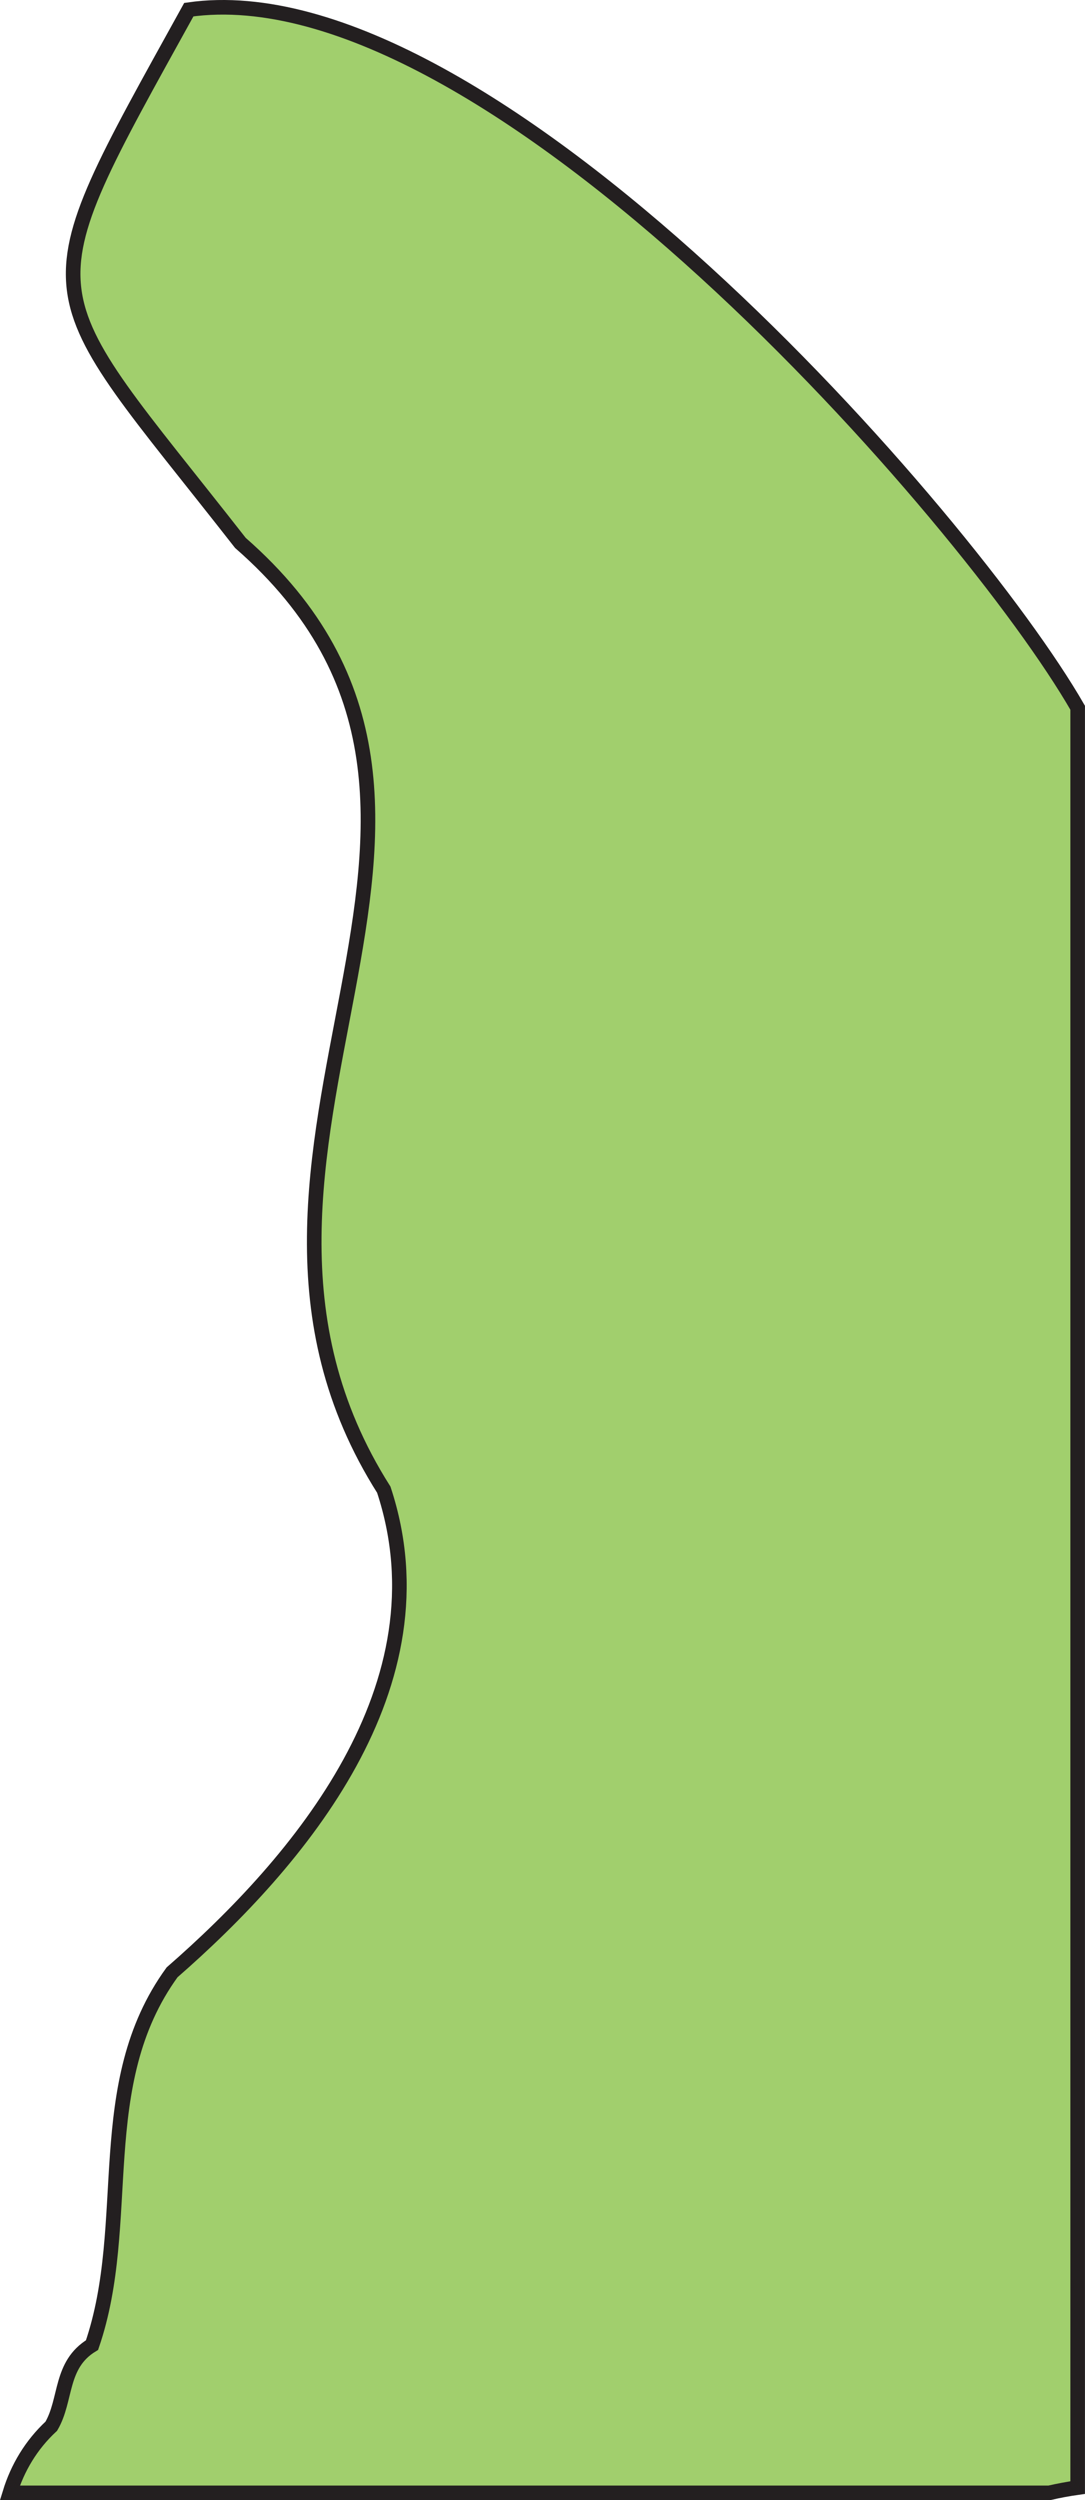 <?xml version="1.0" encoding="UTF-8"?><svg id="Layer_2" xmlns="http://www.w3.org/2000/svg" width="341.91" height="787.68" viewBox="0 0 341.91 787.68"><defs><style>.cls-1{fill:#a1cf6d;stroke:#231f20;stroke-miterlimit:10;stroke-width:4.6px;}</style></defs><g id="Earth"><path class="cls-1" d="M330.61,785.38c3.02-.69,6.02-1.25,8.99-1.67V222.98C305.38,163.45,153.91-10.43,59.5,3.04,7.09,97.88,10.08,87.06,75.75,171.04c97.9,85.58-22.65,191.21,45.19,298.28,20.4,61.7-26.73,117.2-66.72,152.07-25.66,35.34-12,78.85-25.22,117.43-10.21,6.18-7.93,17.16-12.83,25.55-6.37,5.9-10.67,13.2-13.06,21h327.5Z"/></g></svg>